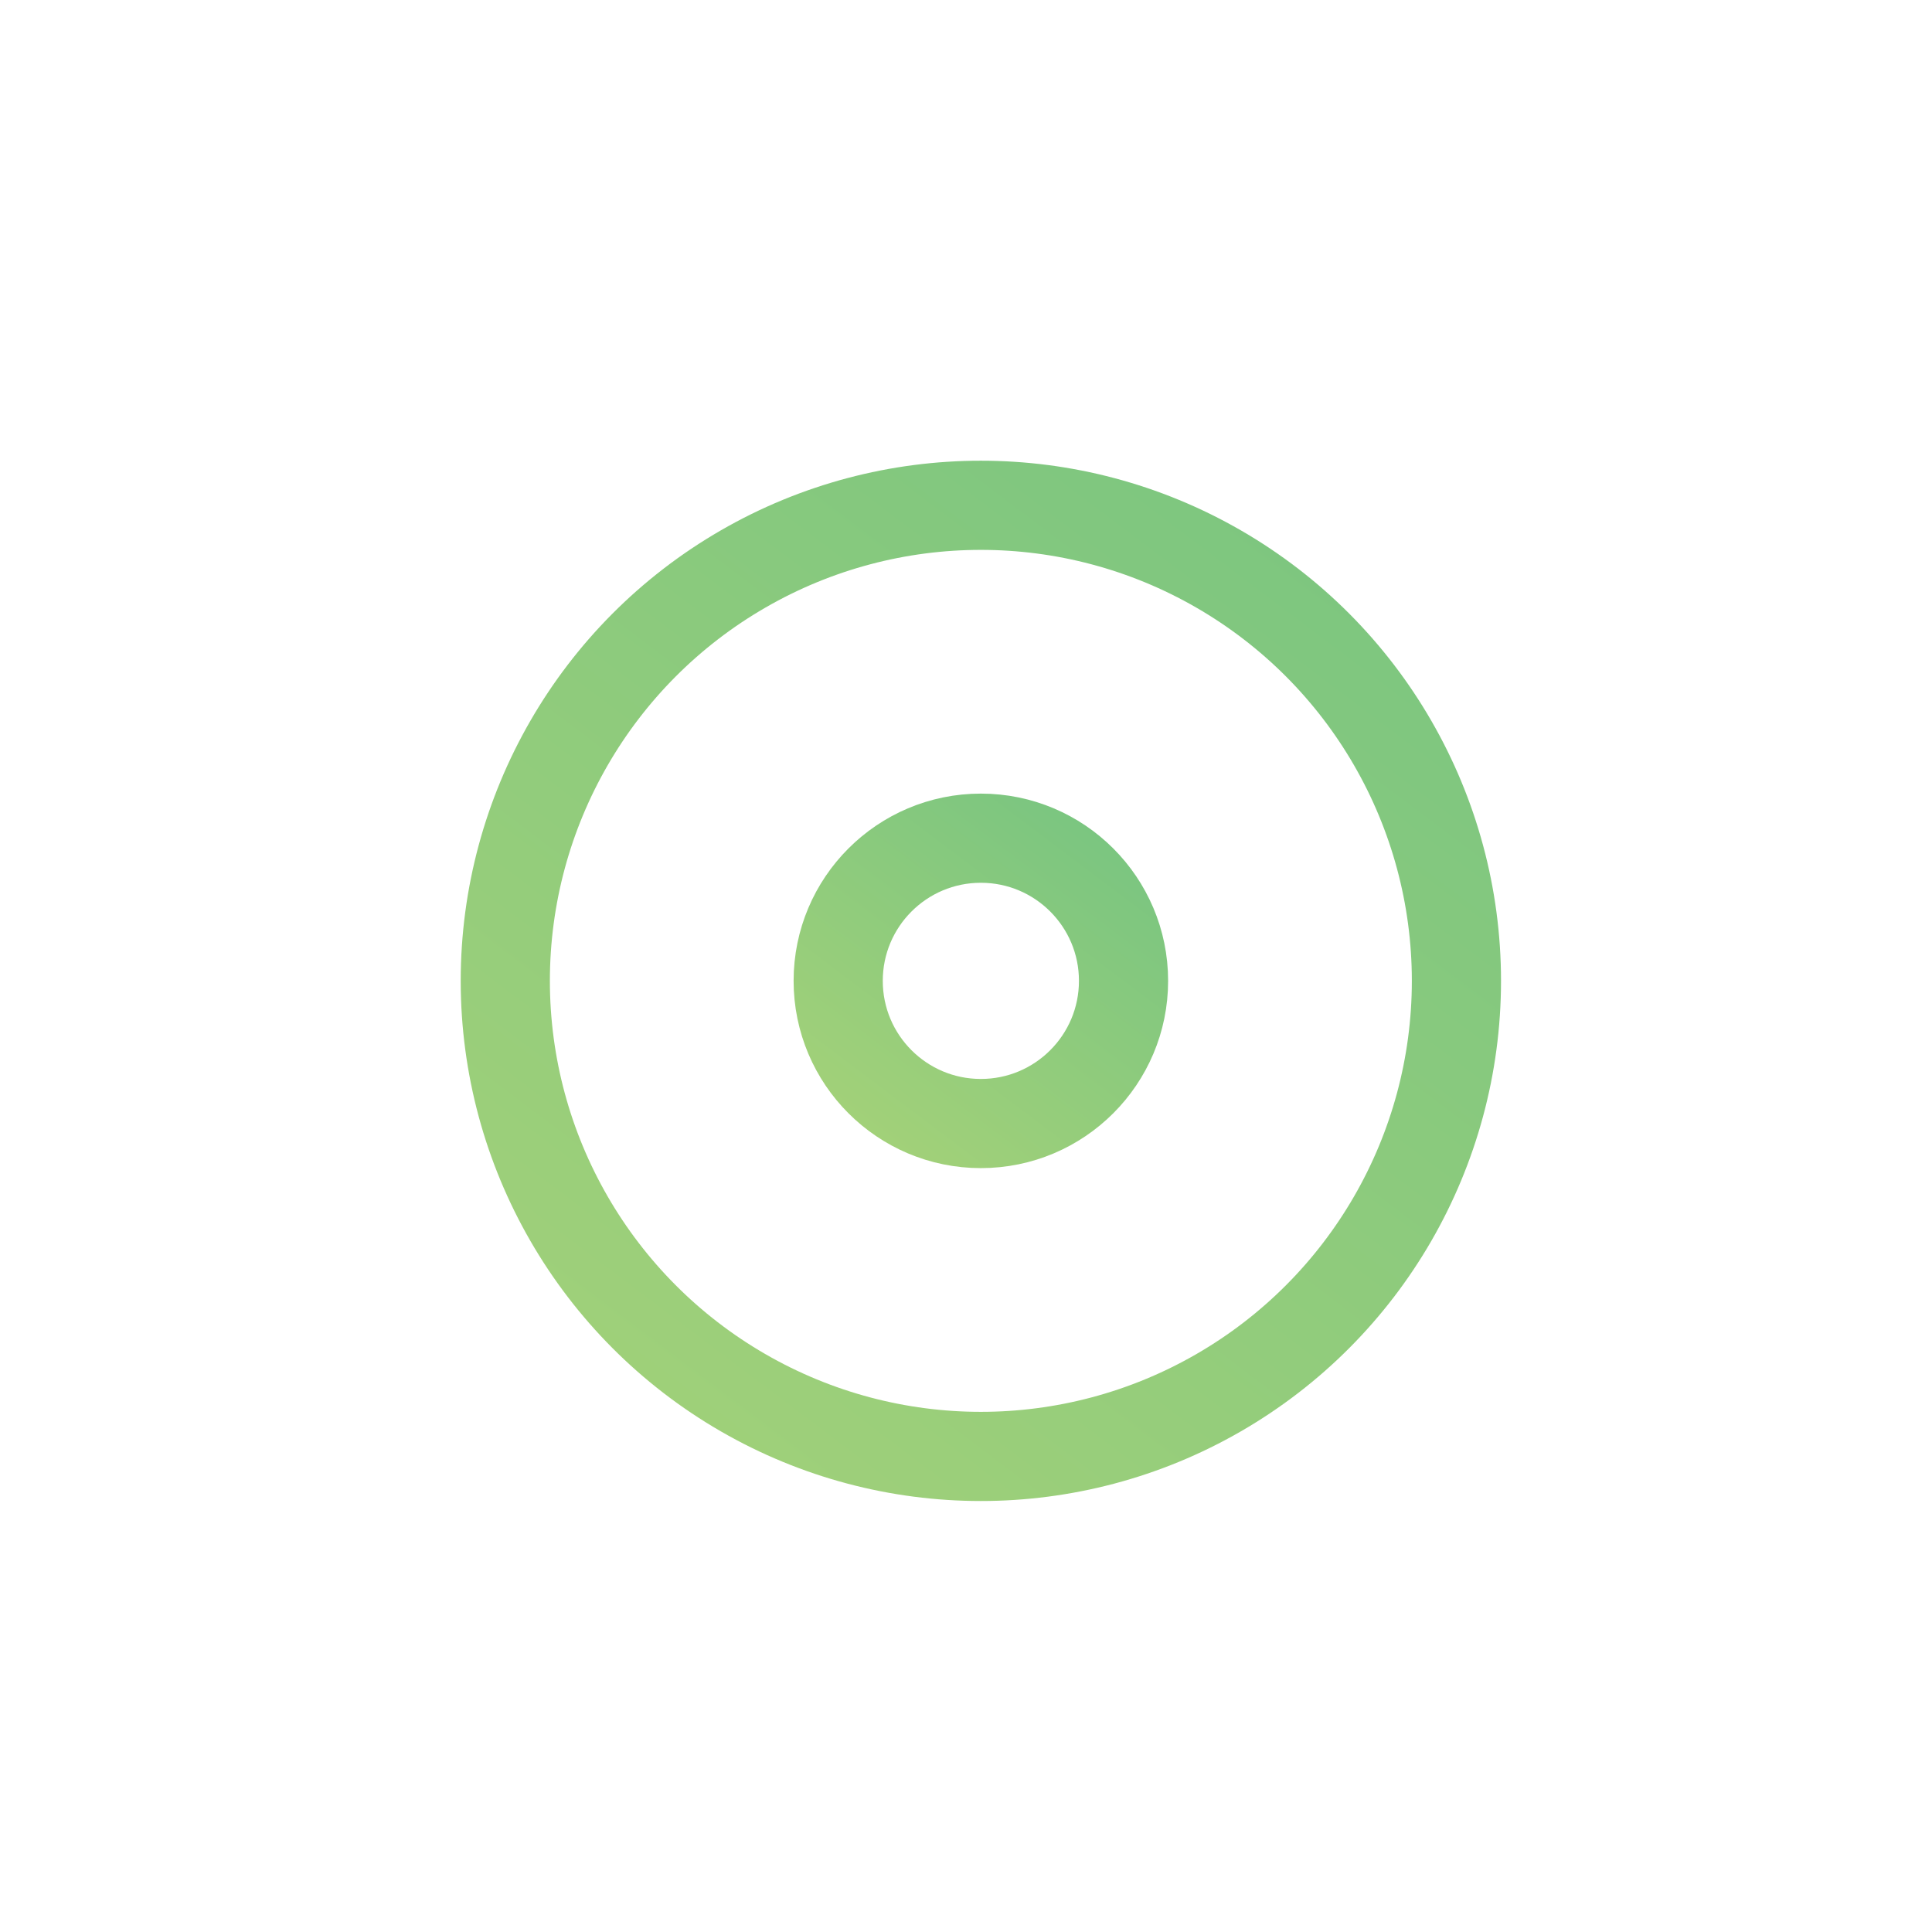 <svg xmlns="http://www.w3.org/2000/svg" width="65" height="65" viewBox="0 0 65 65">
    <defs>
        <linearGradient id="a" x1="120.142%" x2="22.827%" y1="0%" y2="129.046%">
            <stop offset="0%" stop-color="#76C481"/>
            <stop offset="100%" stop-color="#A6D278"/>
        </linearGradient>
    </defs>
    <g fill="none" fill-rule="evenodd">
        <path d="M0 0h65v65H0z"/>
        <g stroke="url(#a)" stroke-linecap="round" stroke-linejoin="round" stroke-width="3" transform="translate(17 17)">
            <circle cx="16" cy="16" r="16"/>
            <circle cx="16" cy="16" r="4.8"/>
        </g>
    </g>
</svg>
